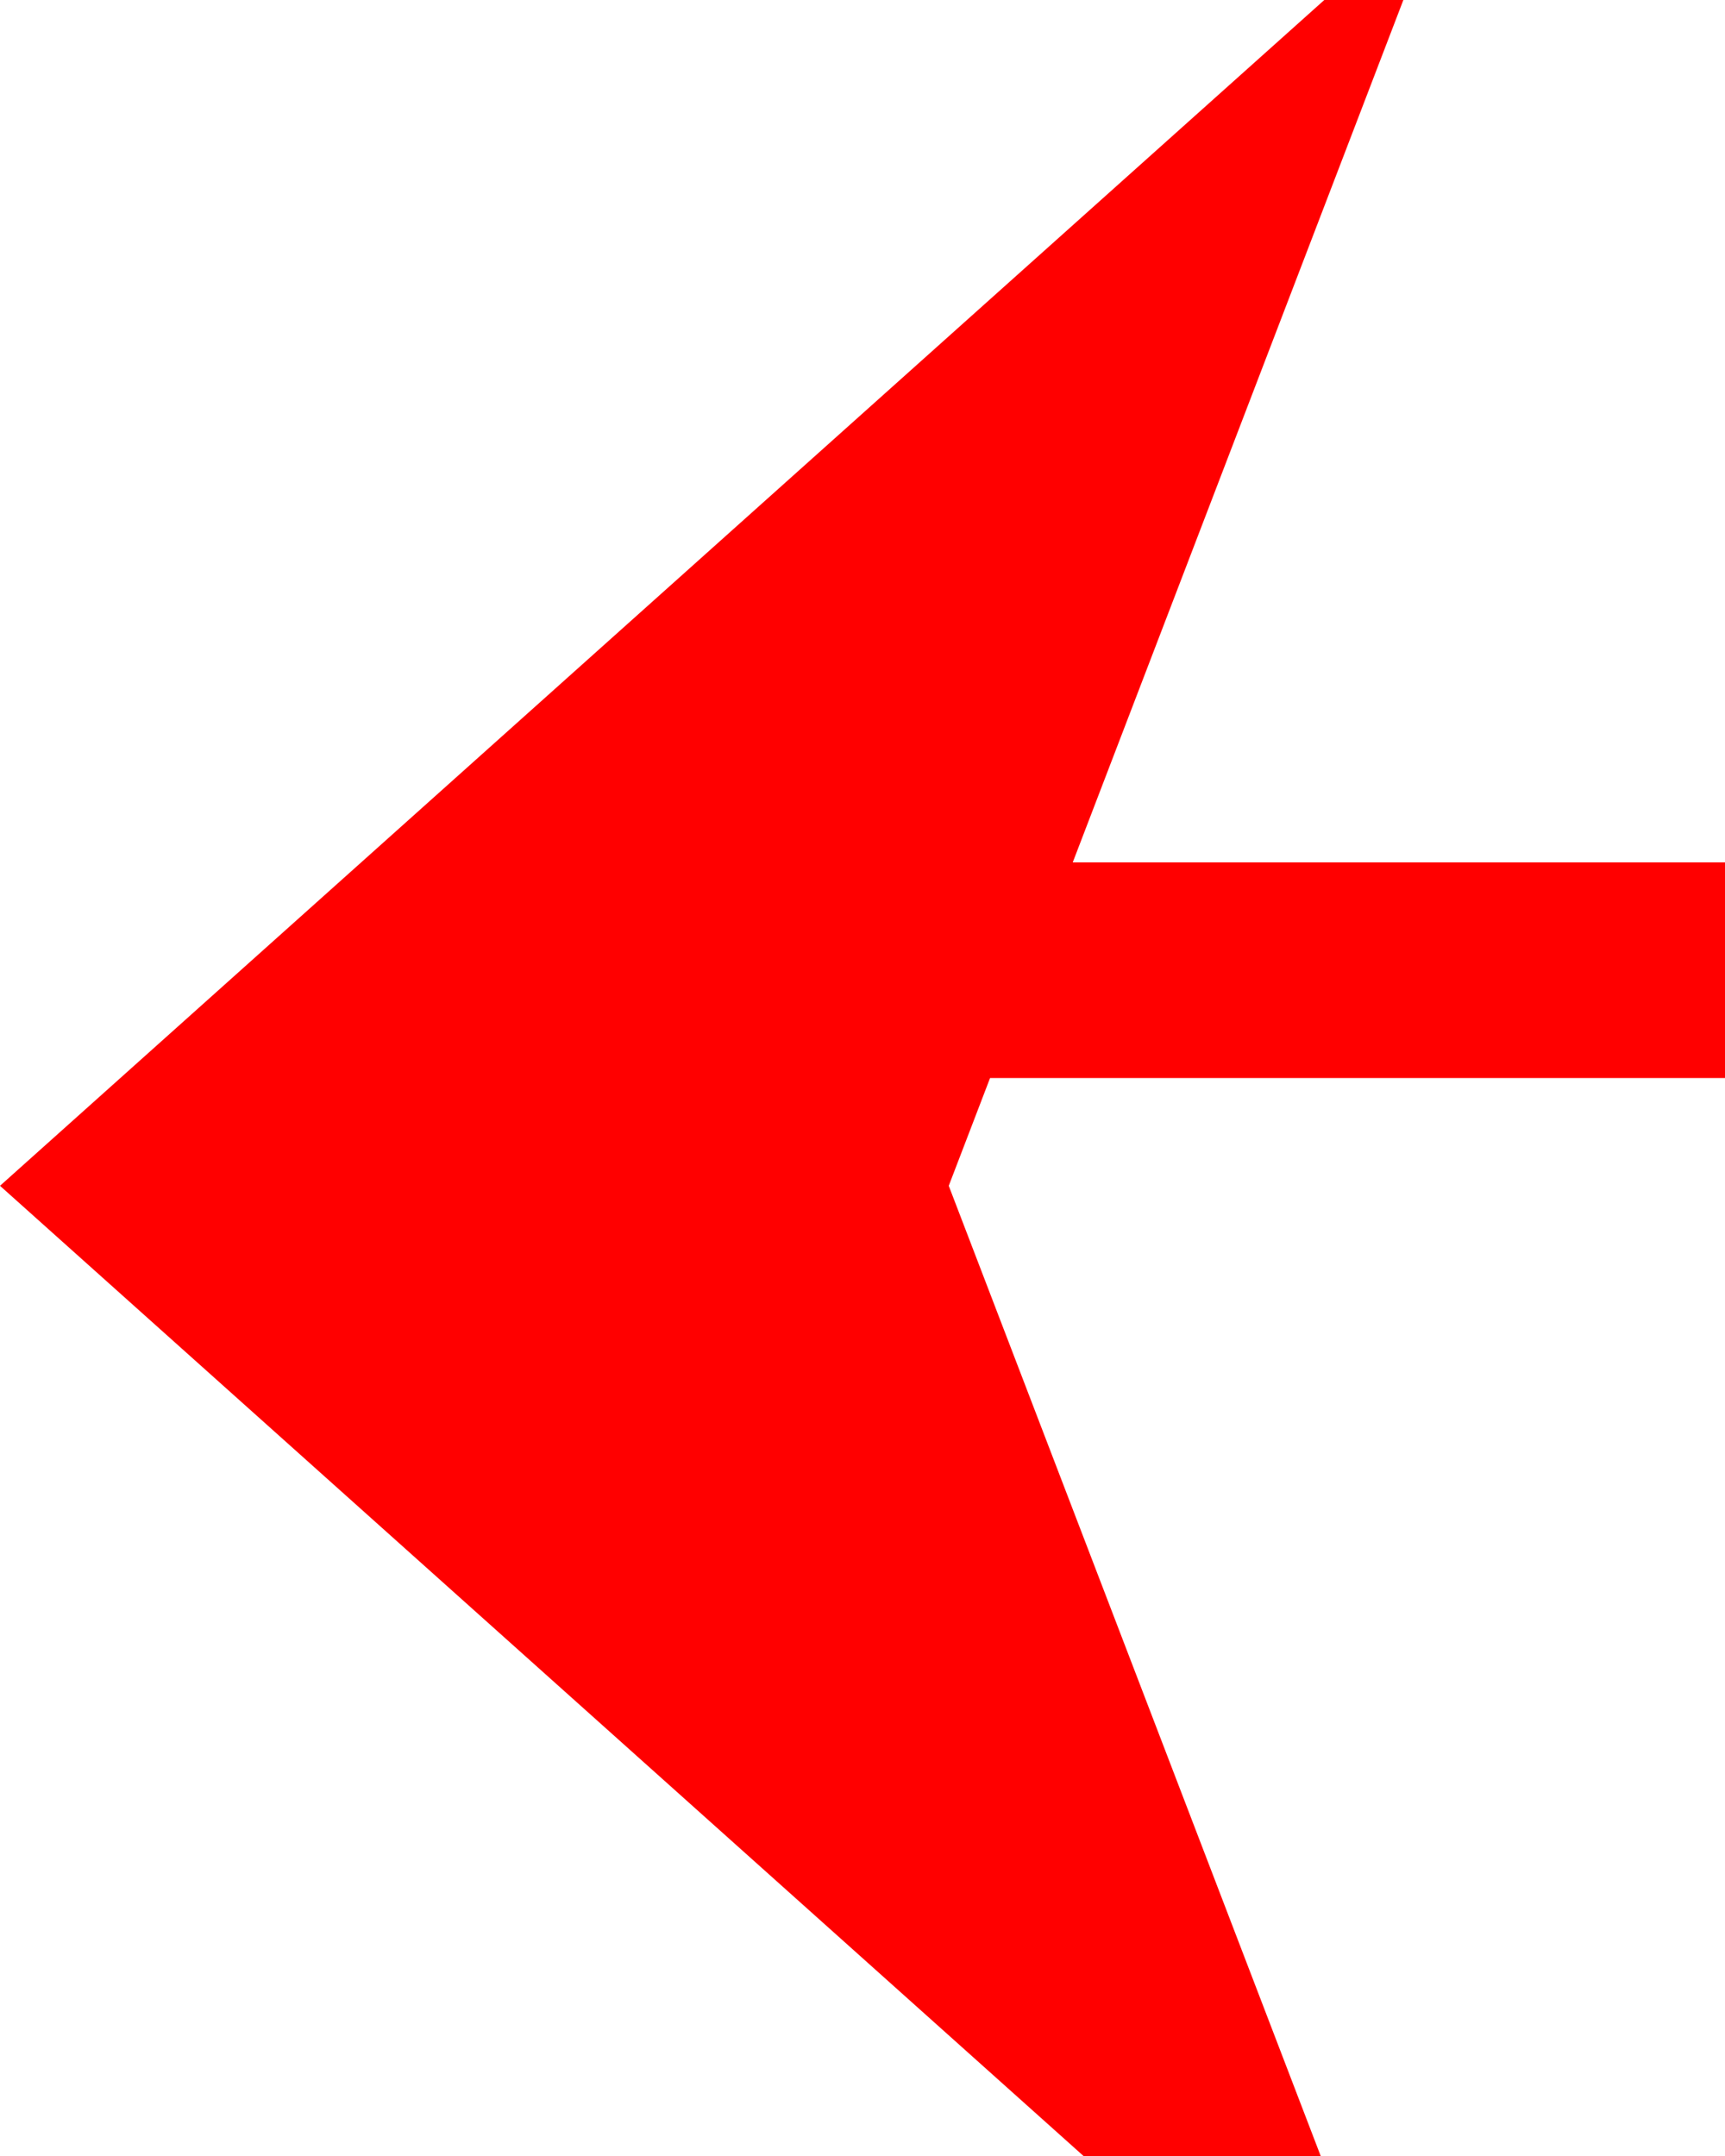 ﻿<?xml version="1.0" encoding="utf-8"?>
<svg version="1.1" xmlns:xlink="http://www.w3.org/1999/xlink" width="8px" height="10px" preserveAspectRatio="xMidYMin meet" viewBox="539 1833  6 10" xmlns="http://www.w3.org/2000/svg">
  <path d="M 861 1837.5  L 541.5 1837.5  A 0.5 0.5 0 0 0 541.5 1838 A 0.5 0.5 0 0 1 541 1838.5 L 539 1838.5  " stroke-width="1" stroke-dasharray="9,4" stroke="#ff0000" fill="none" />
  <path d="M 544.7 1832.5  L 538 1838.5  L 544.7 1844.5  L 542.4 1838.5  L 544.7 1832.5  Z " fill-rule="nonzero" fill="#ff0000" stroke="none" />
</svg>
